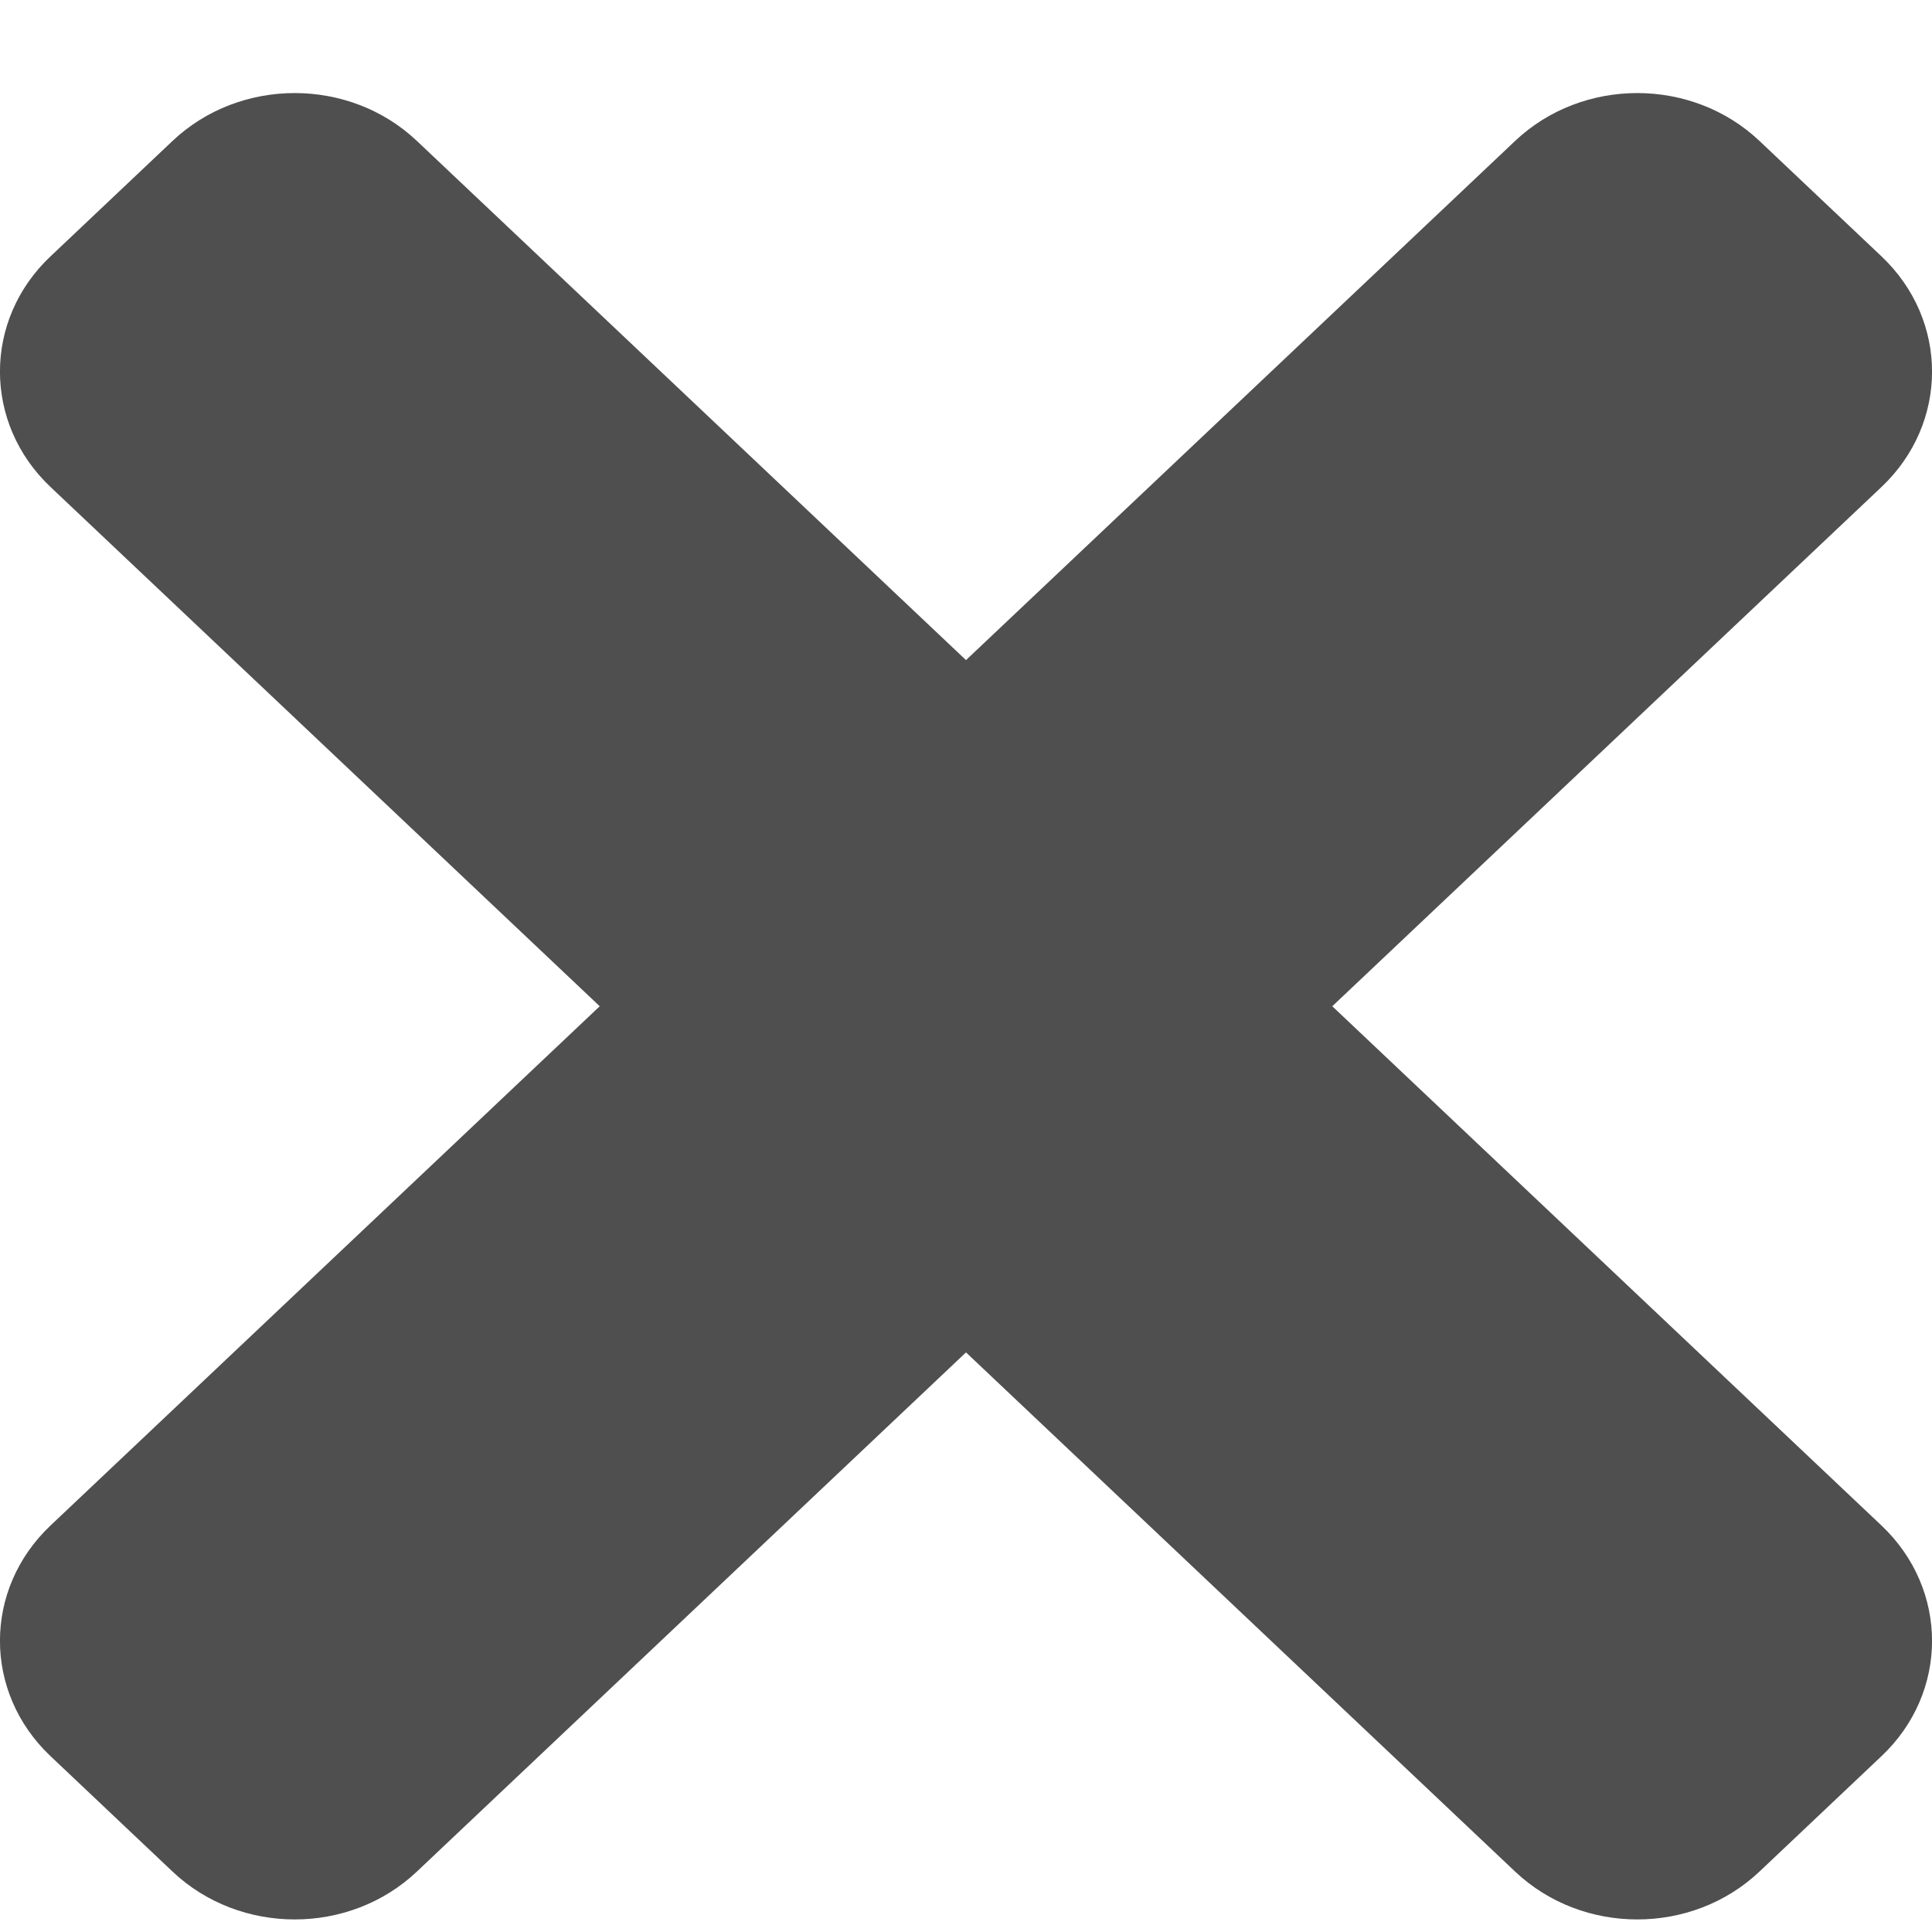 <svg width="12" height="12" viewBox="0 0 12 12" fill="none" xmlns="http://www.w3.org/2000/svg">
<path d="M8.275 6.25L11.686 3.025C12.105 2.629 12.105 1.988 11.686 1.592L10.928 0.875C10.509 0.479 9.83 0.479 9.411 0.875L6 4.1L2.589 0.875C2.17 0.479 1.491 0.479 1.072 0.875L0.314 1.592C-0.105 1.987 -0.105 2.629 0.314 3.025L3.725 6.25L0.314 9.475C-0.105 9.871 -0.105 10.512 0.314 10.908L1.072 11.625C1.491 12.021 2.17 12.021 2.589 11.625L6 8.4L9.411 11.625C9.83 12.021 10.509 12.021 10.928 11.625L11.686 10.908C12.105 10.513 12.105 9.871 11.686 9.475L8.275 6.25Z" fill="#4F4F4F"/>
</svg>
